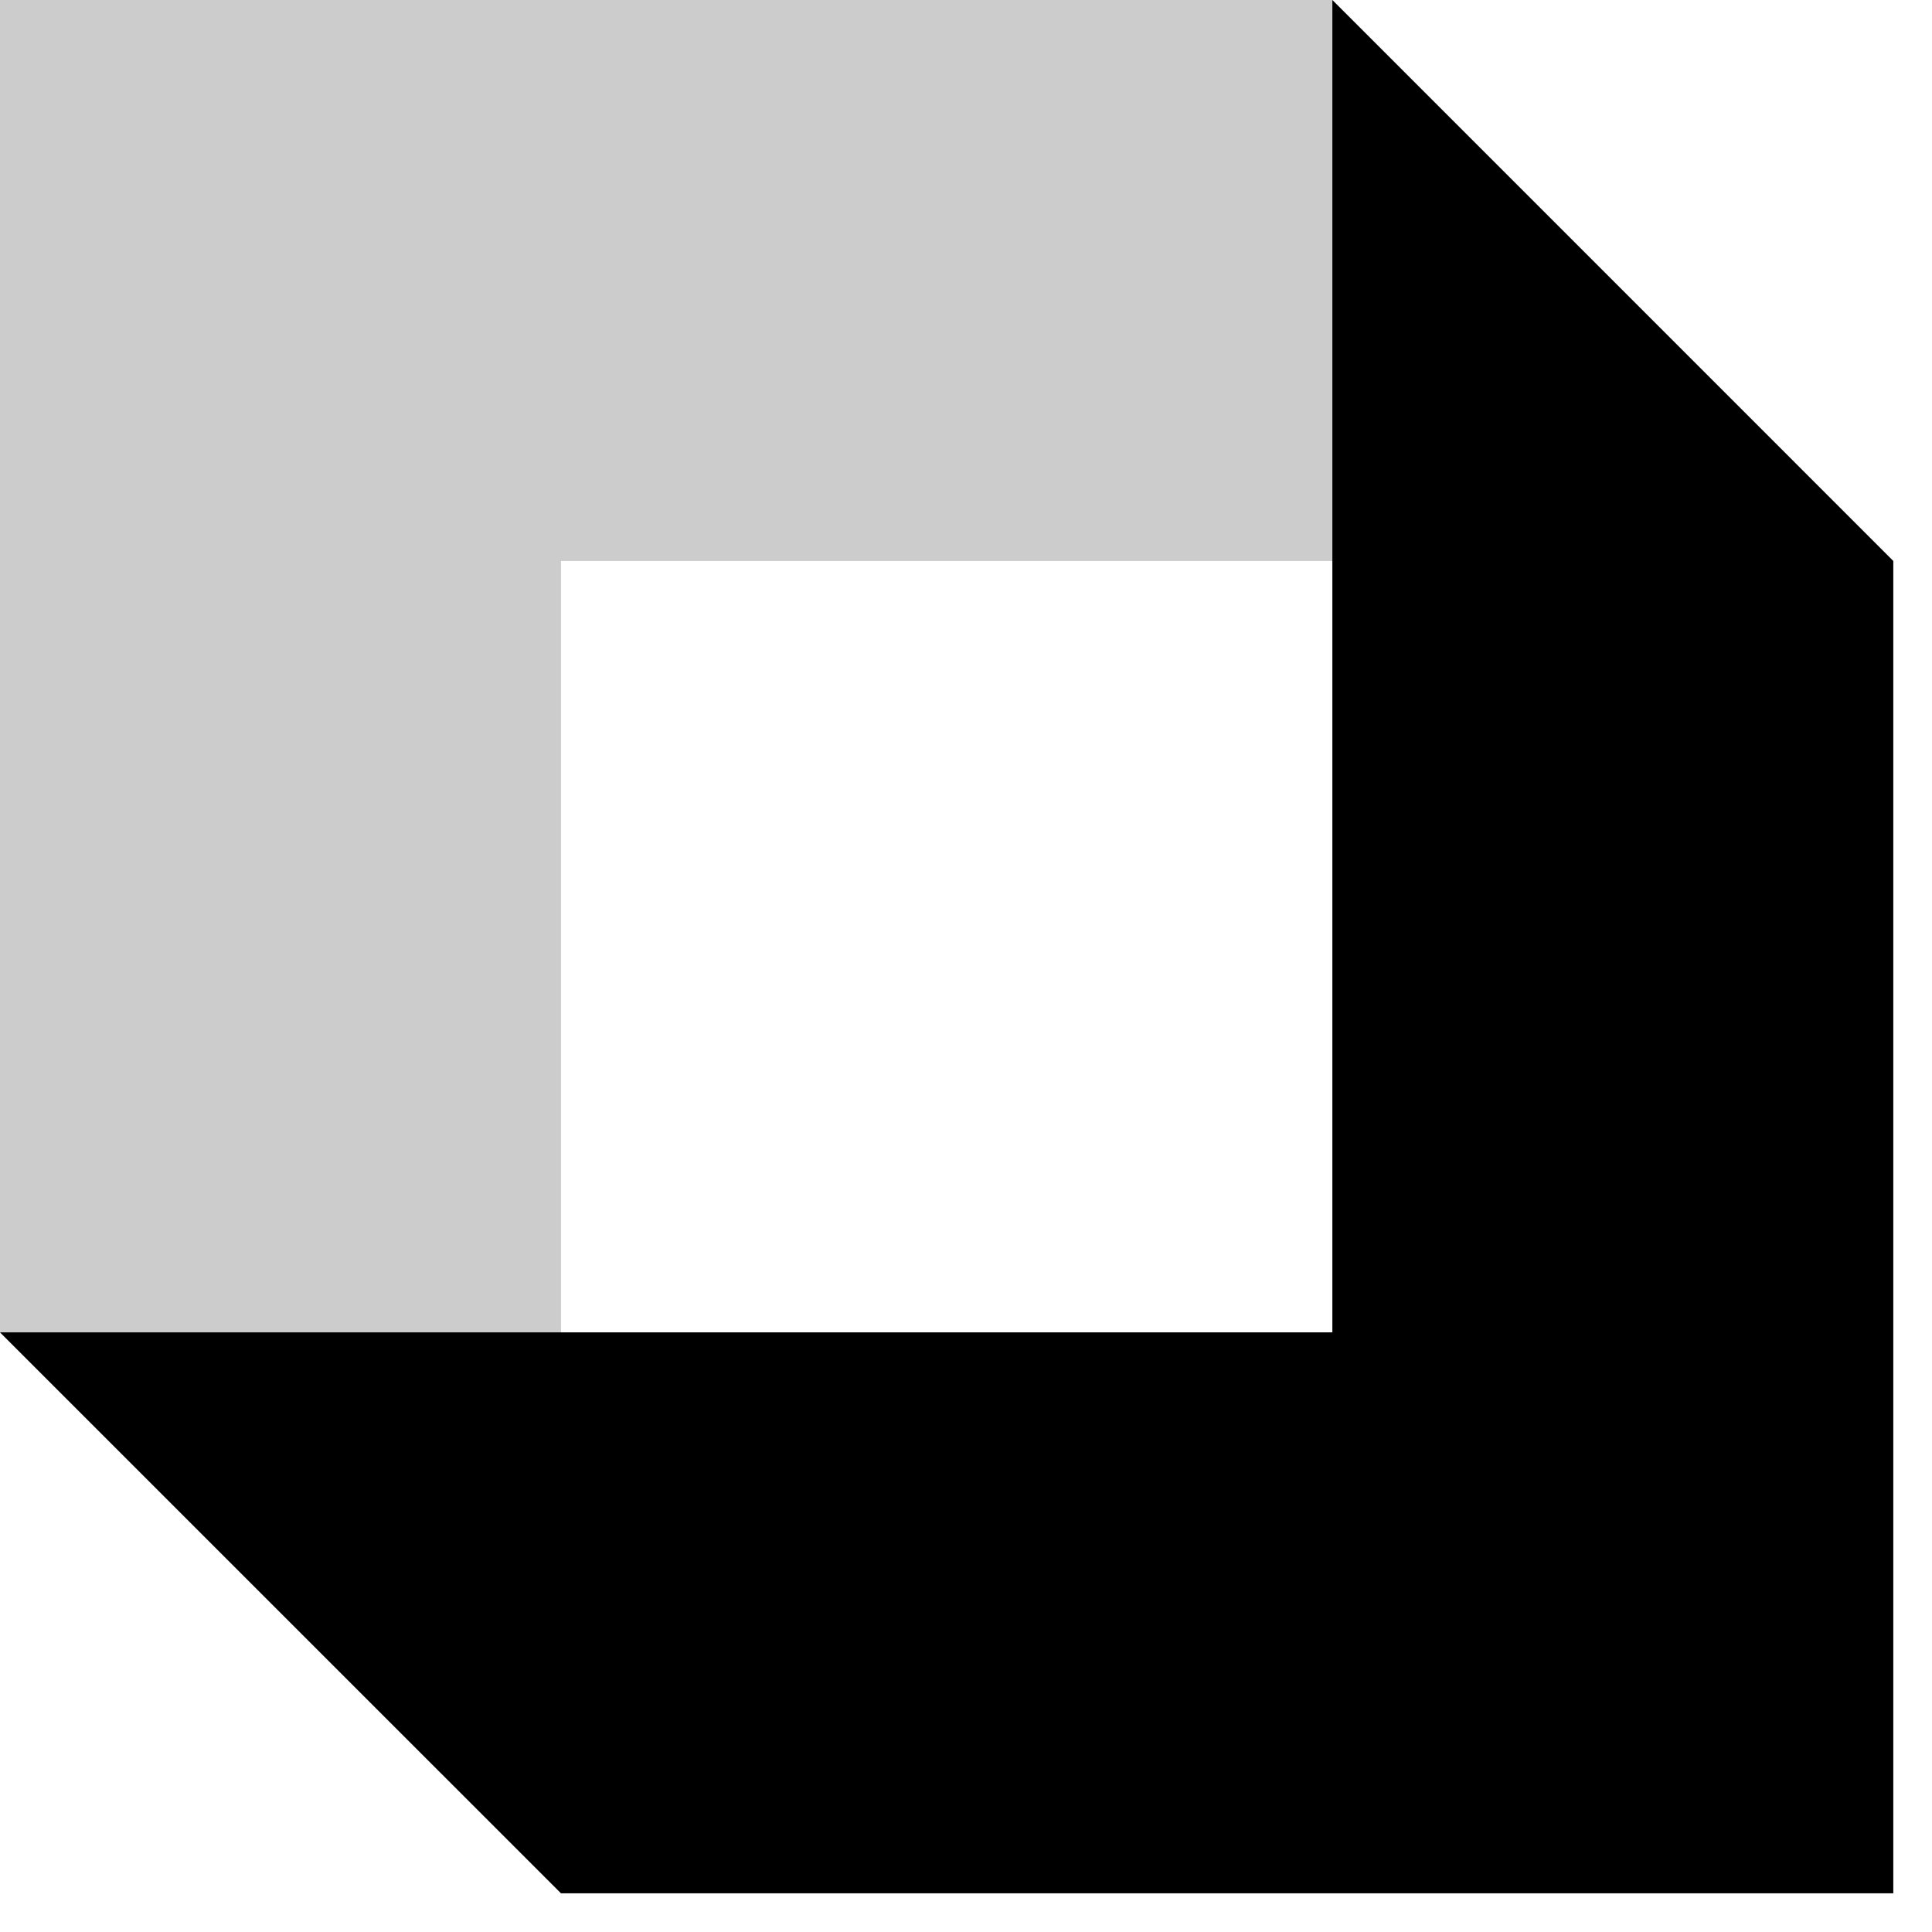 <svg width="32" height="32" viewBox="0 0 32 32" fill="none" xmlns="http://www.w3.org/2000/svg">
<path fill-rule="evenodd" clip-rule="evenodd" d="M9.292 9.292V31.36L0 22.068V0L9.292 9.292ZM22.068 0H4.76837e-05L9.292 9.292H31.359L22.068 0Z" fill="#CCCCCC"/>
<path fill-rule="evenodd" clip-rule="evenodd" d="M9.292 31.359L31.359 31.359L22.068 22.068L-3.43323e-05 22.068L9.292 31.359ZM22.068 22.068L22.068 1.33514e-05L31.359 9.292L31.359 31.359L22.068 22.068Z" fill="black"/>
</svg>
